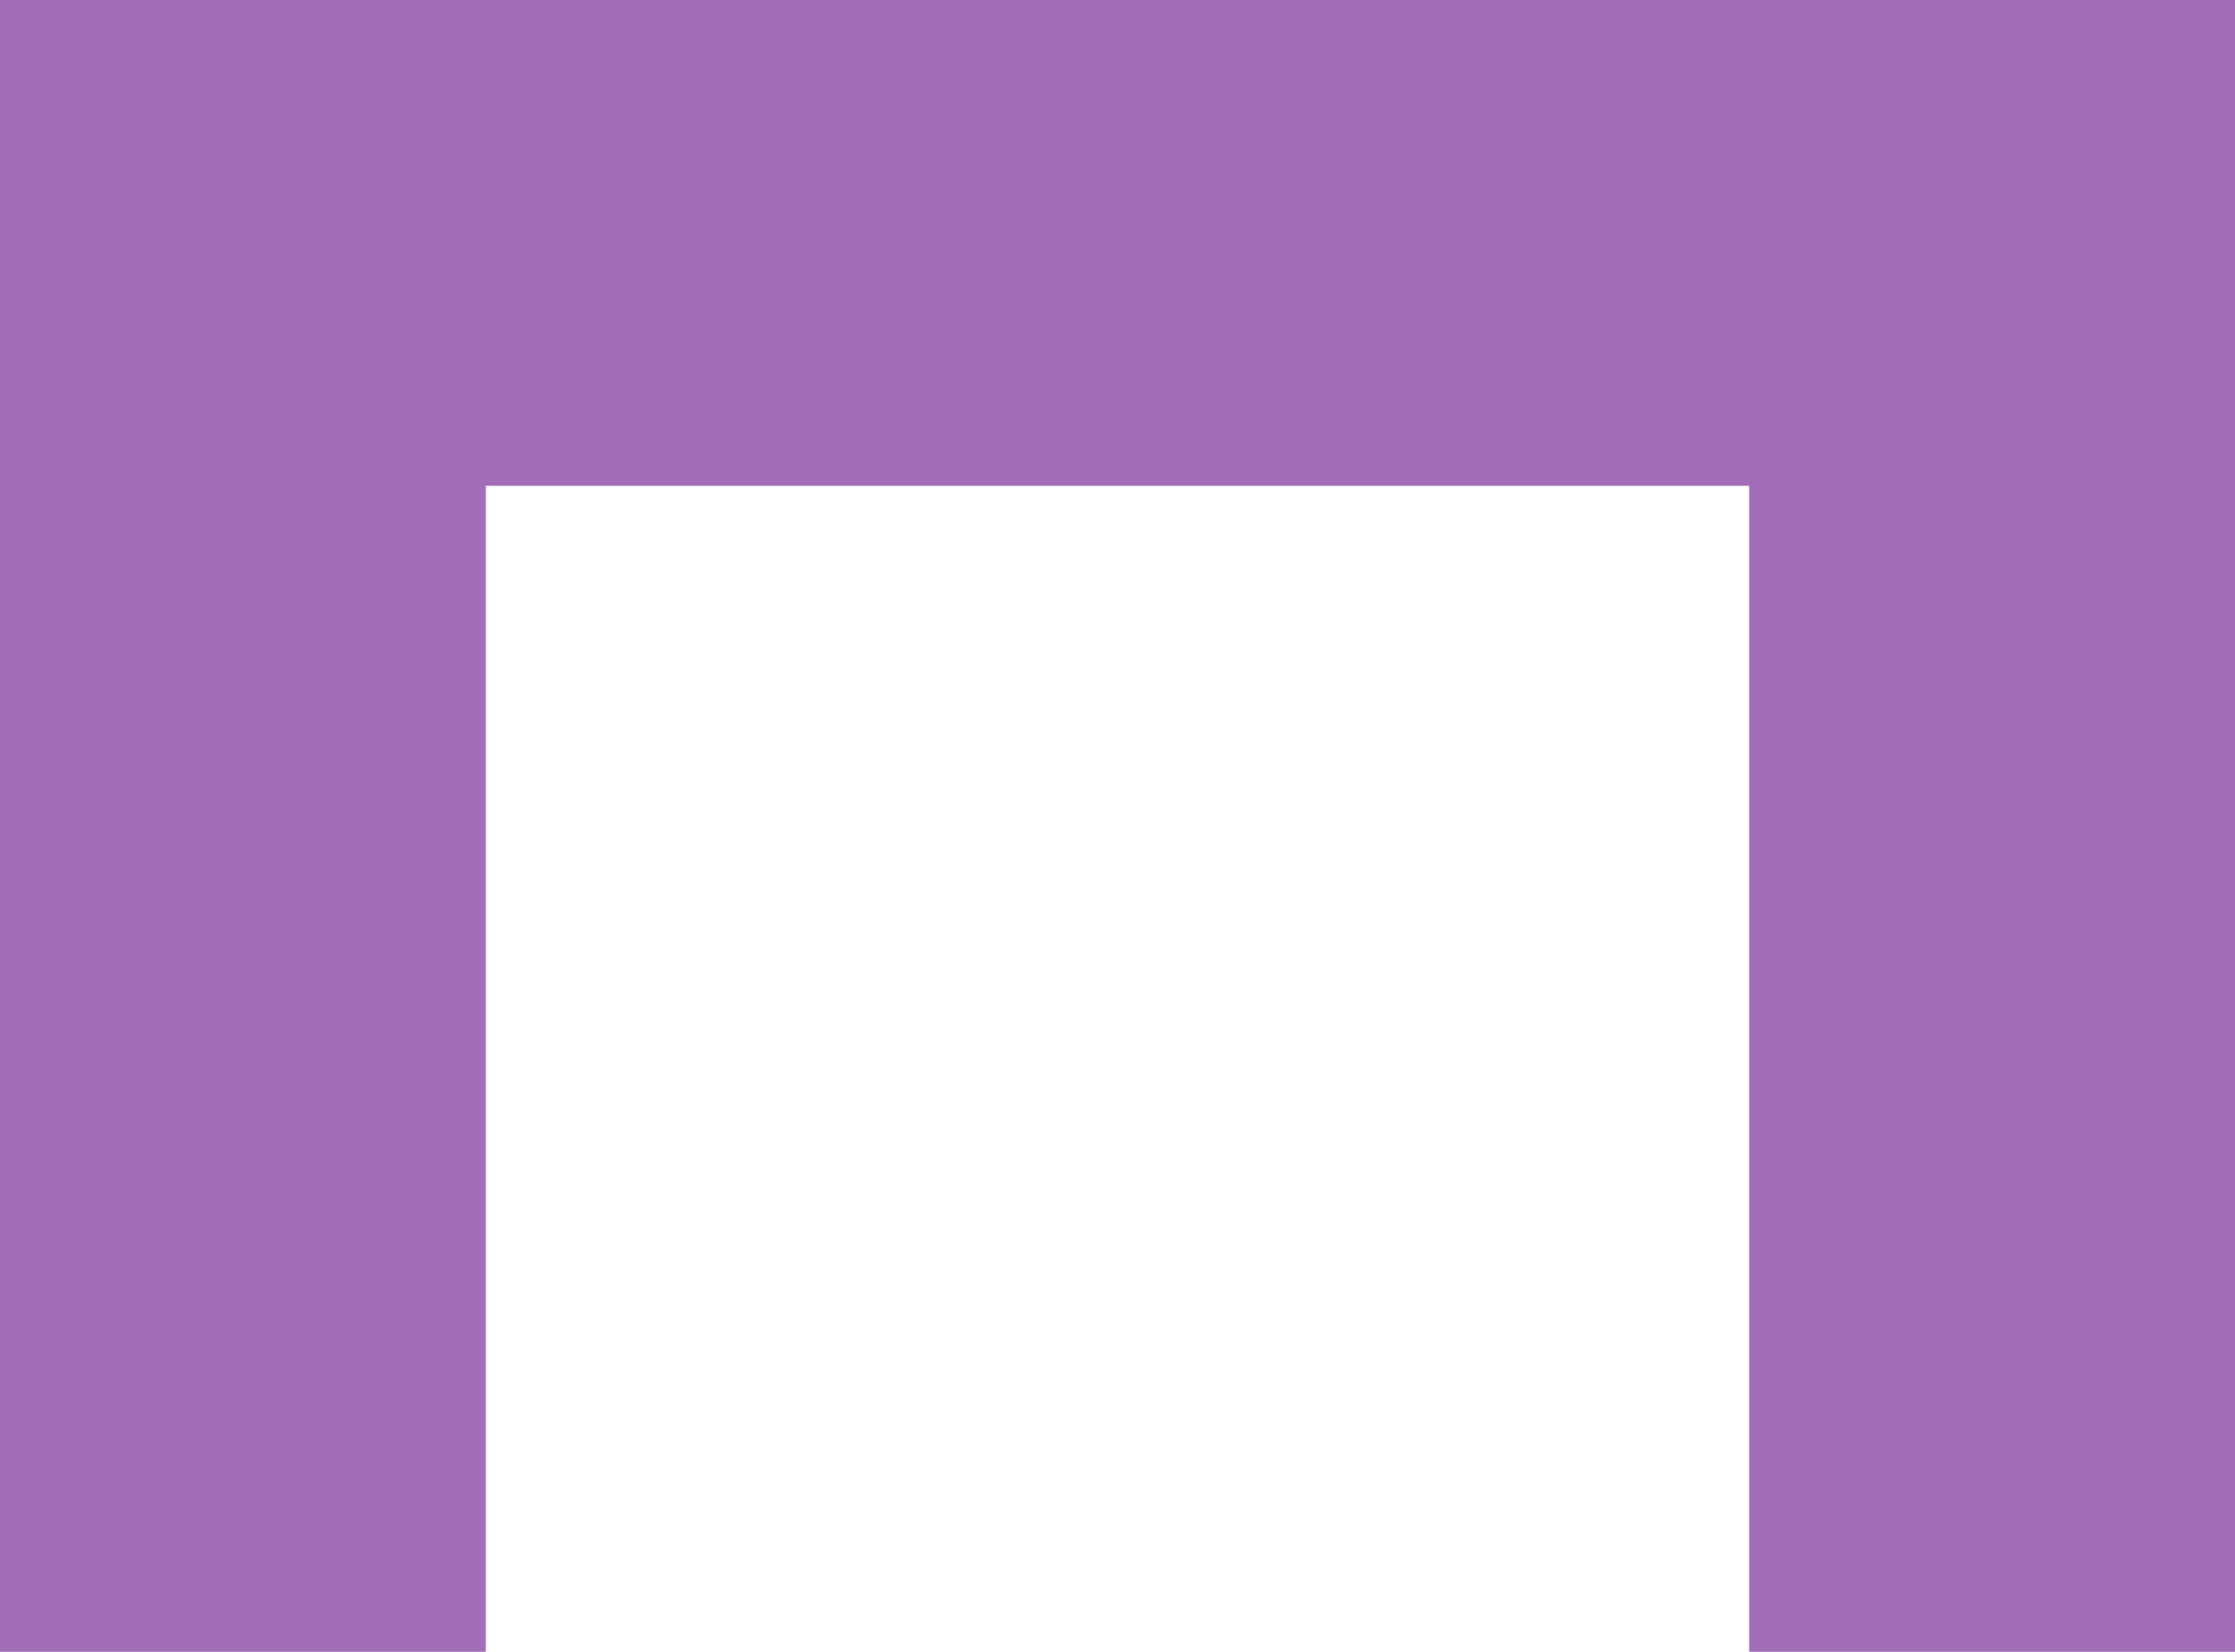 ﻿<?xml version="1.0" encoding="utf-8"?>
<svg version="1.1" xmlns:xlink="http://www.w3.org/1999/xlink" width="23px" height="17px" xmlns="http://www.w3.org/2000/svg">
  <g transform="matrix(1 0 0 1 -73 -459 )">
    <path d="M 23 0  L 18.4 0  L 4.6 0  L 0 0  L 0 4.857  L 0 17  L 5 17  L 5 5  L 18 5  L 18 17  L 23 17  L 23 4.857  L 23 0  Z " fill-rule="nonzero" fill="#a36eb8" stroke="none" transform="matrix(1 0 0 1 73 459 )" />
  </g>
</svg>